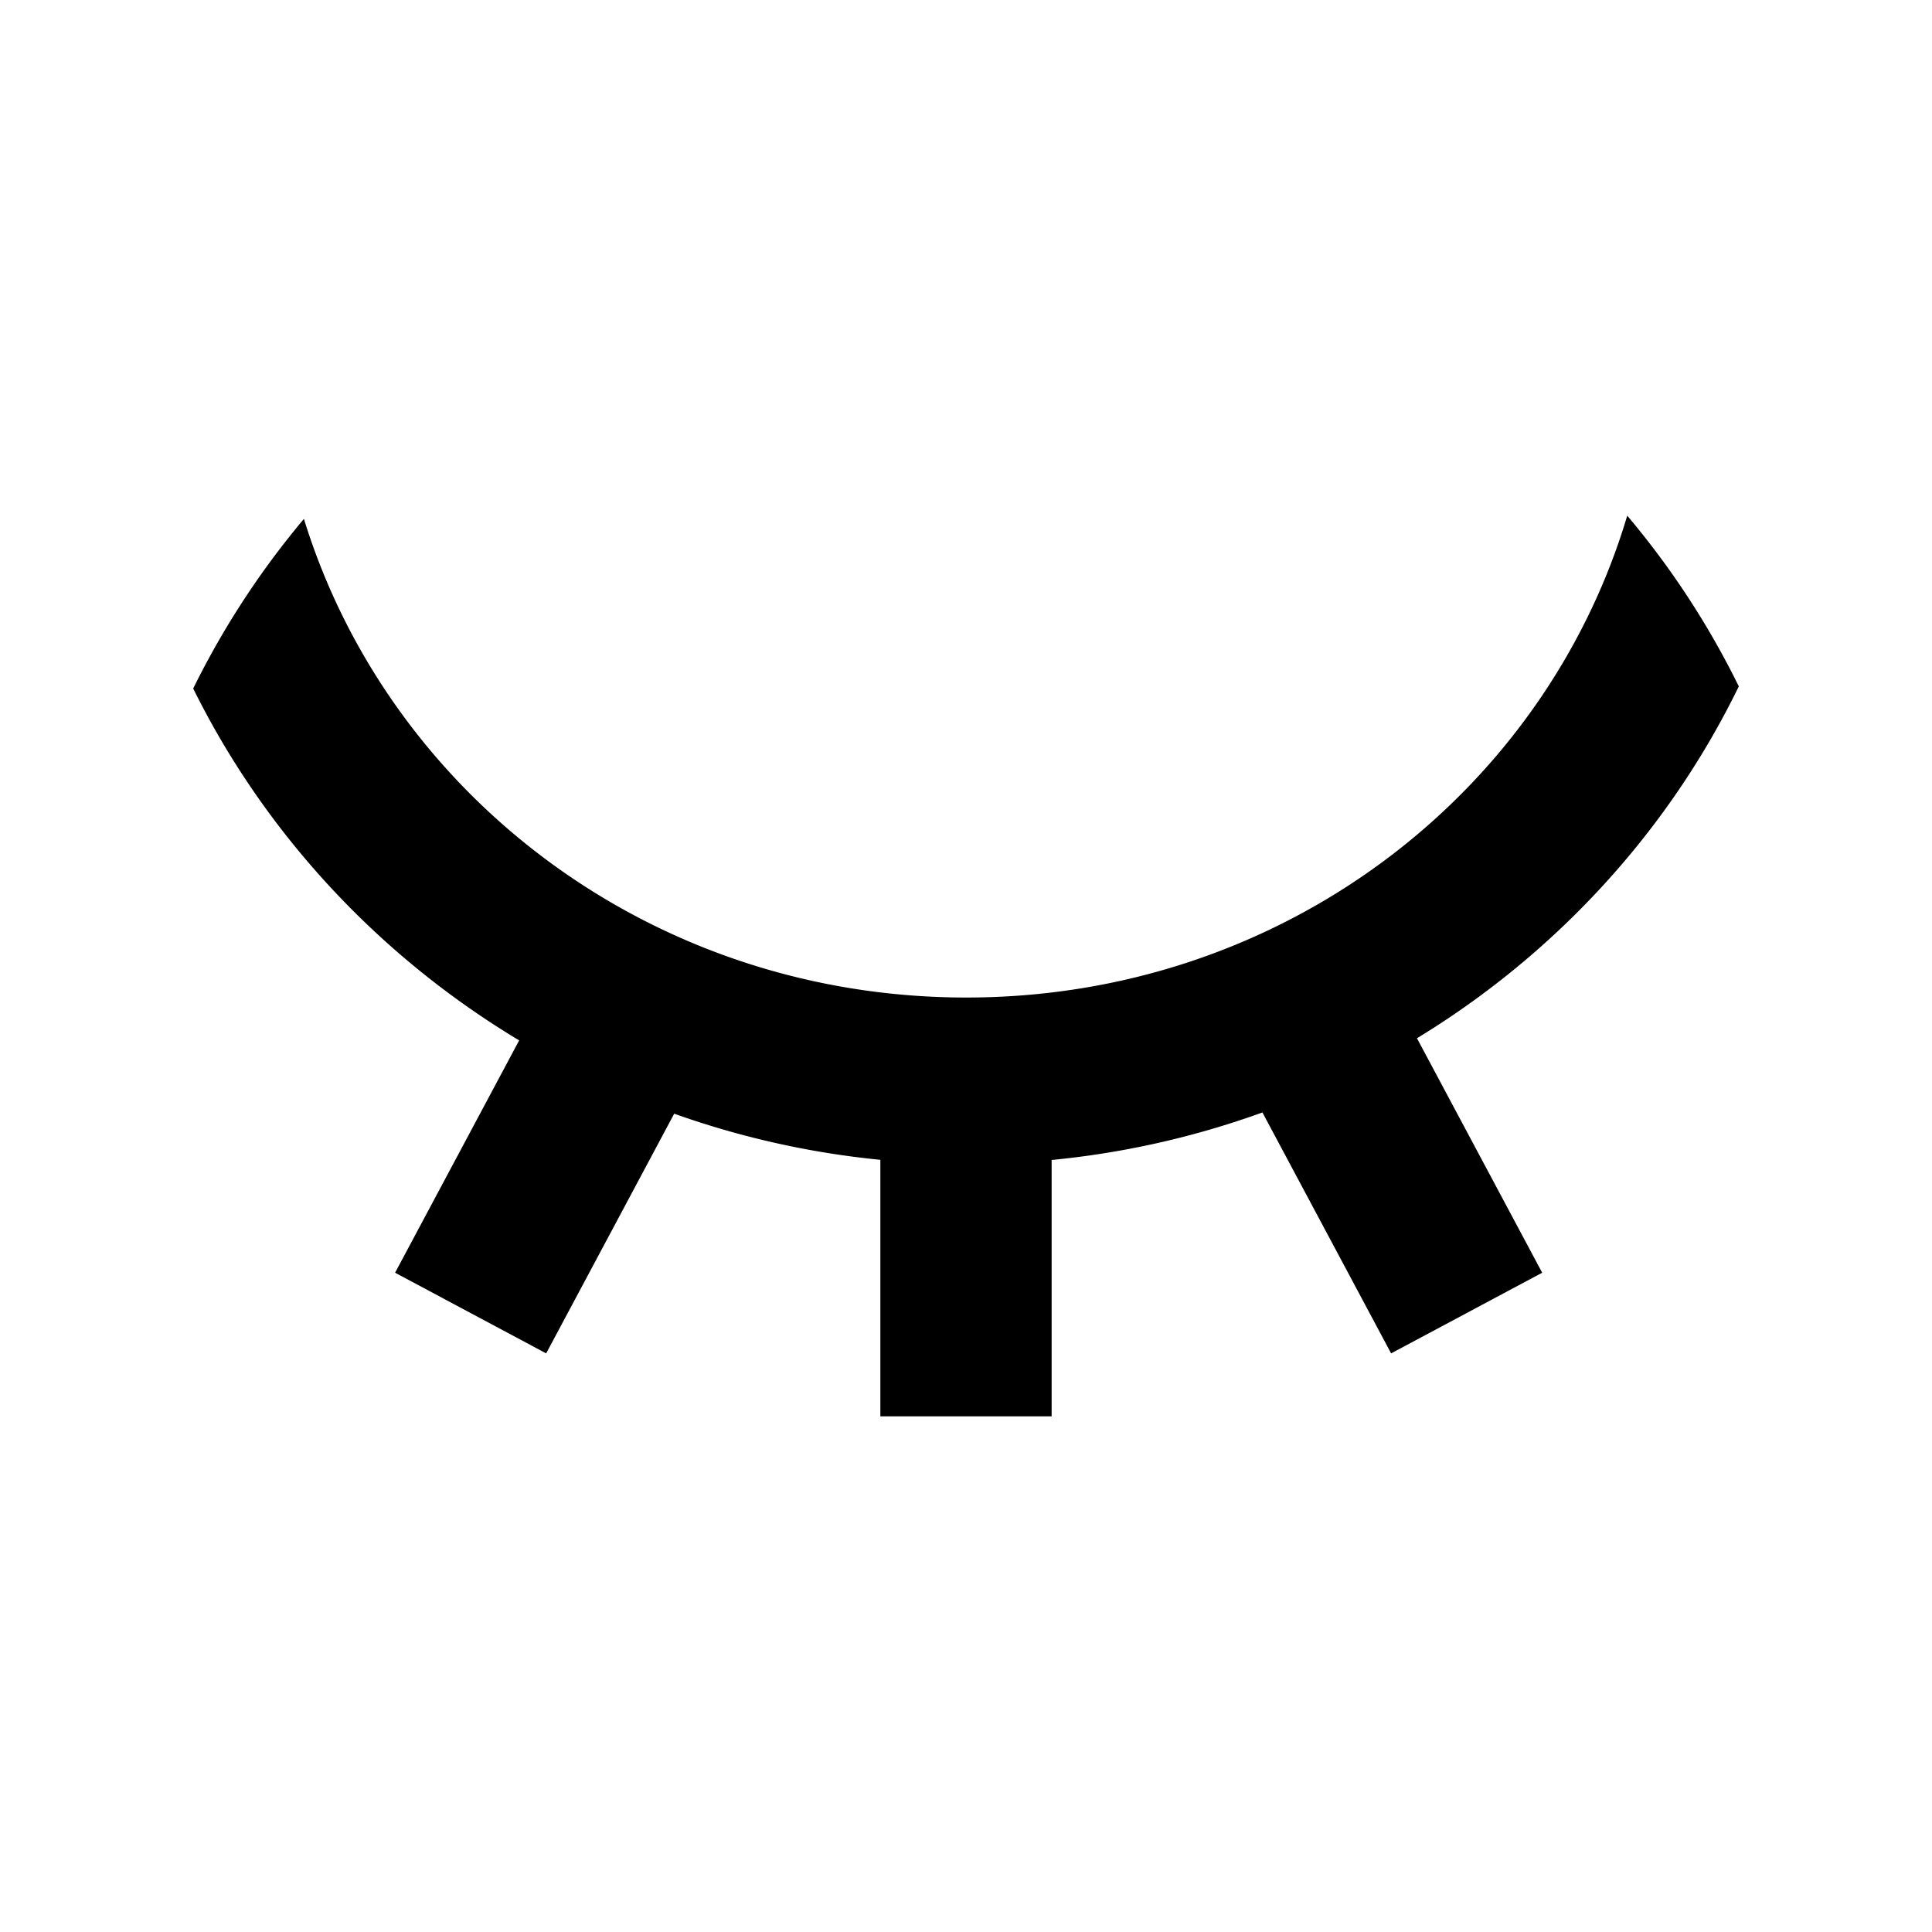 <svg viewBox="0 0 200 200">
  <path
    d="M168.451 53.382c-8.61 28.881-35.91 49.956-68.589 49.882-32.436-.074-59.579-20.957-68.4-49.548A87.039 87.039 0 0020 71.275c7.46 15.072 19.248 27.72 33.743 36.427L40.9 131.752l15.639 8.35 13.253-24.813a89.742 89.742 0 0021.342 4.775v26.554h17.73V120.08a89.434 89.434 0 0021.821-4.92l13.323 24.942 15.638-8.35-12.962-24.271C161.037 98.74 172.676 86.1 180 71.054a86.503 86.503 0 00-11.549-17.672z" />
</svg>
